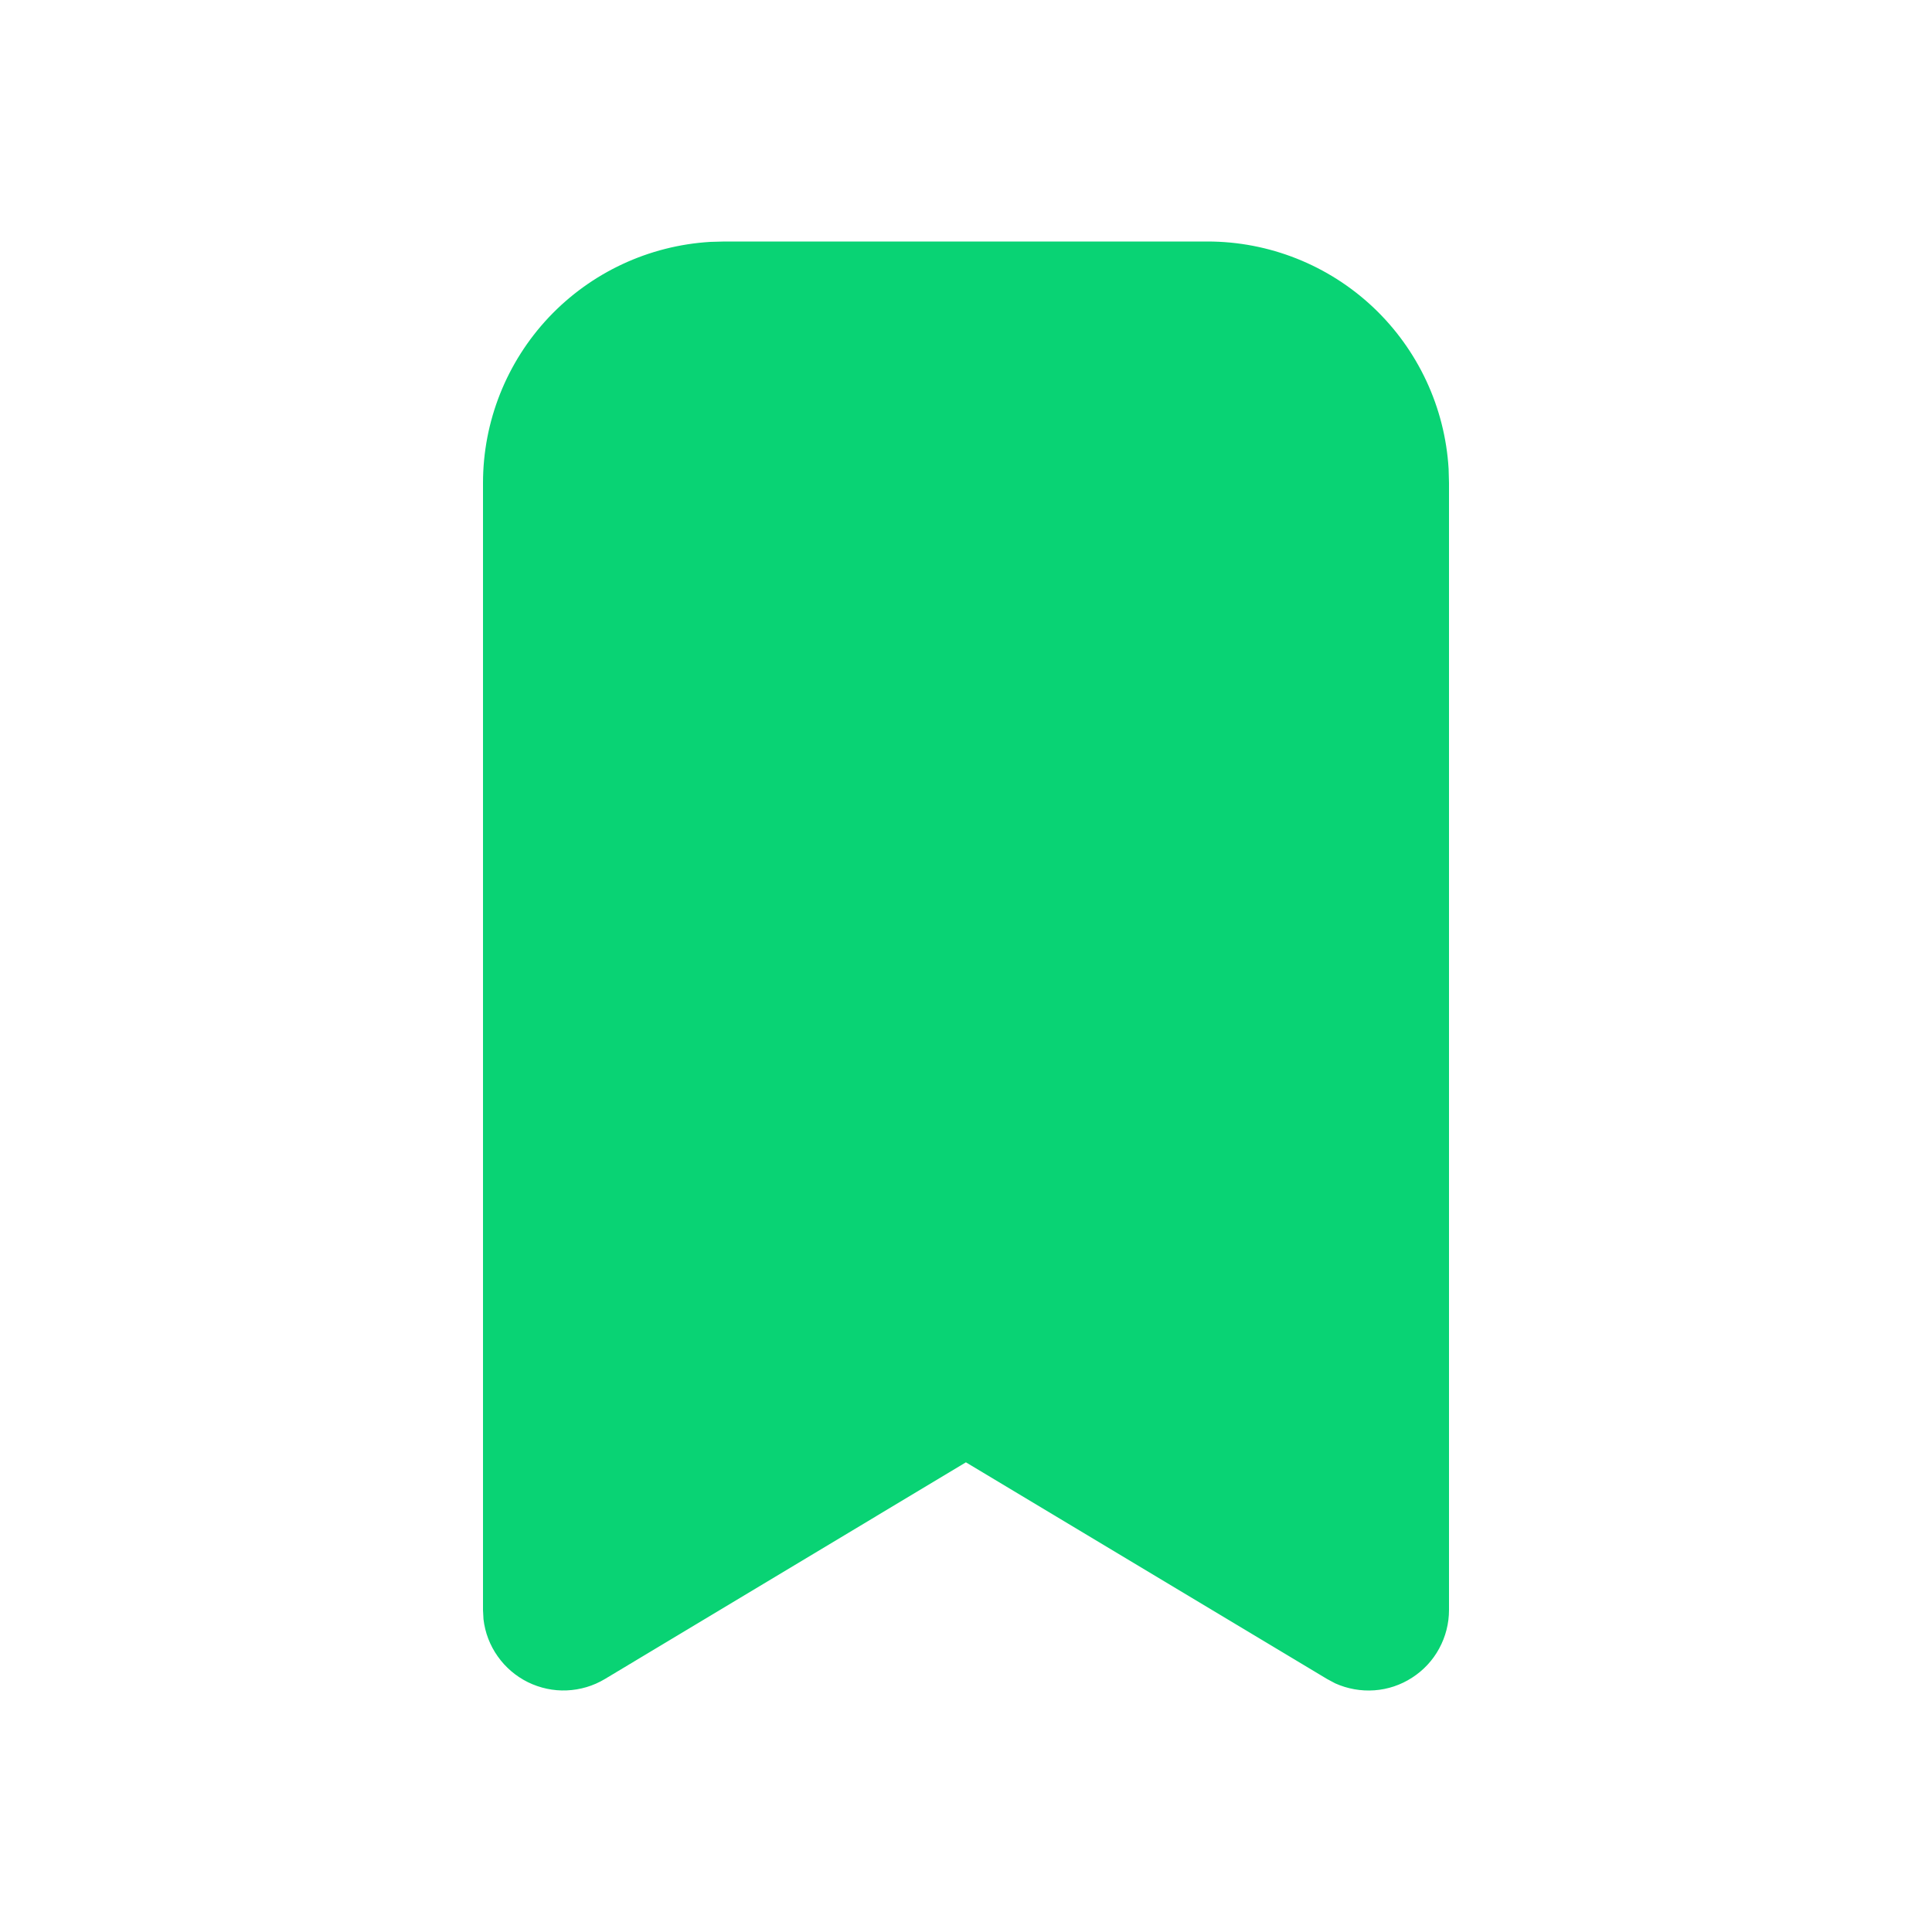 <svg width="20" height="20" viewBox="0 0 20 20" fill="none" xmlns="http://www.w3.org/2000/svg">
<g id="Save Icon">
<path id="Vector" d="M12.5 2.5C13.138 2.5 13.751 2.744 14.215 3.181C14.679 3.619 14.958 4.217 14.996 4.853L15 5V16.667C15 16.806 14.965 16.943 14.898 17.066C14.832 17.188 14.735 17.292 14.618 17.367C14.501 17.443 14.367 17.488 14.228 17.498C14.089 17.508 13.949 17.483 13.822 17.426L13.738 17.381L9.999 15.138L6.262 17.381C6.142 17.453 6.007 17.493 5.867 17.499C5.728 17.505 5.59 17.475 5.465 17.414C5.34 17.352 5.232 17.26 5.152 17.146C5.071 17.032 5.021 16.9 5.005 16.762L5 16.667V5C5 4.362 5.244 3.749 5.681 3.285C6.119 2.821 6.717 2.542 7.353 2.504L7.5 2.5H12.5Z" fill="#09D374"/>
</g>
</svg>
